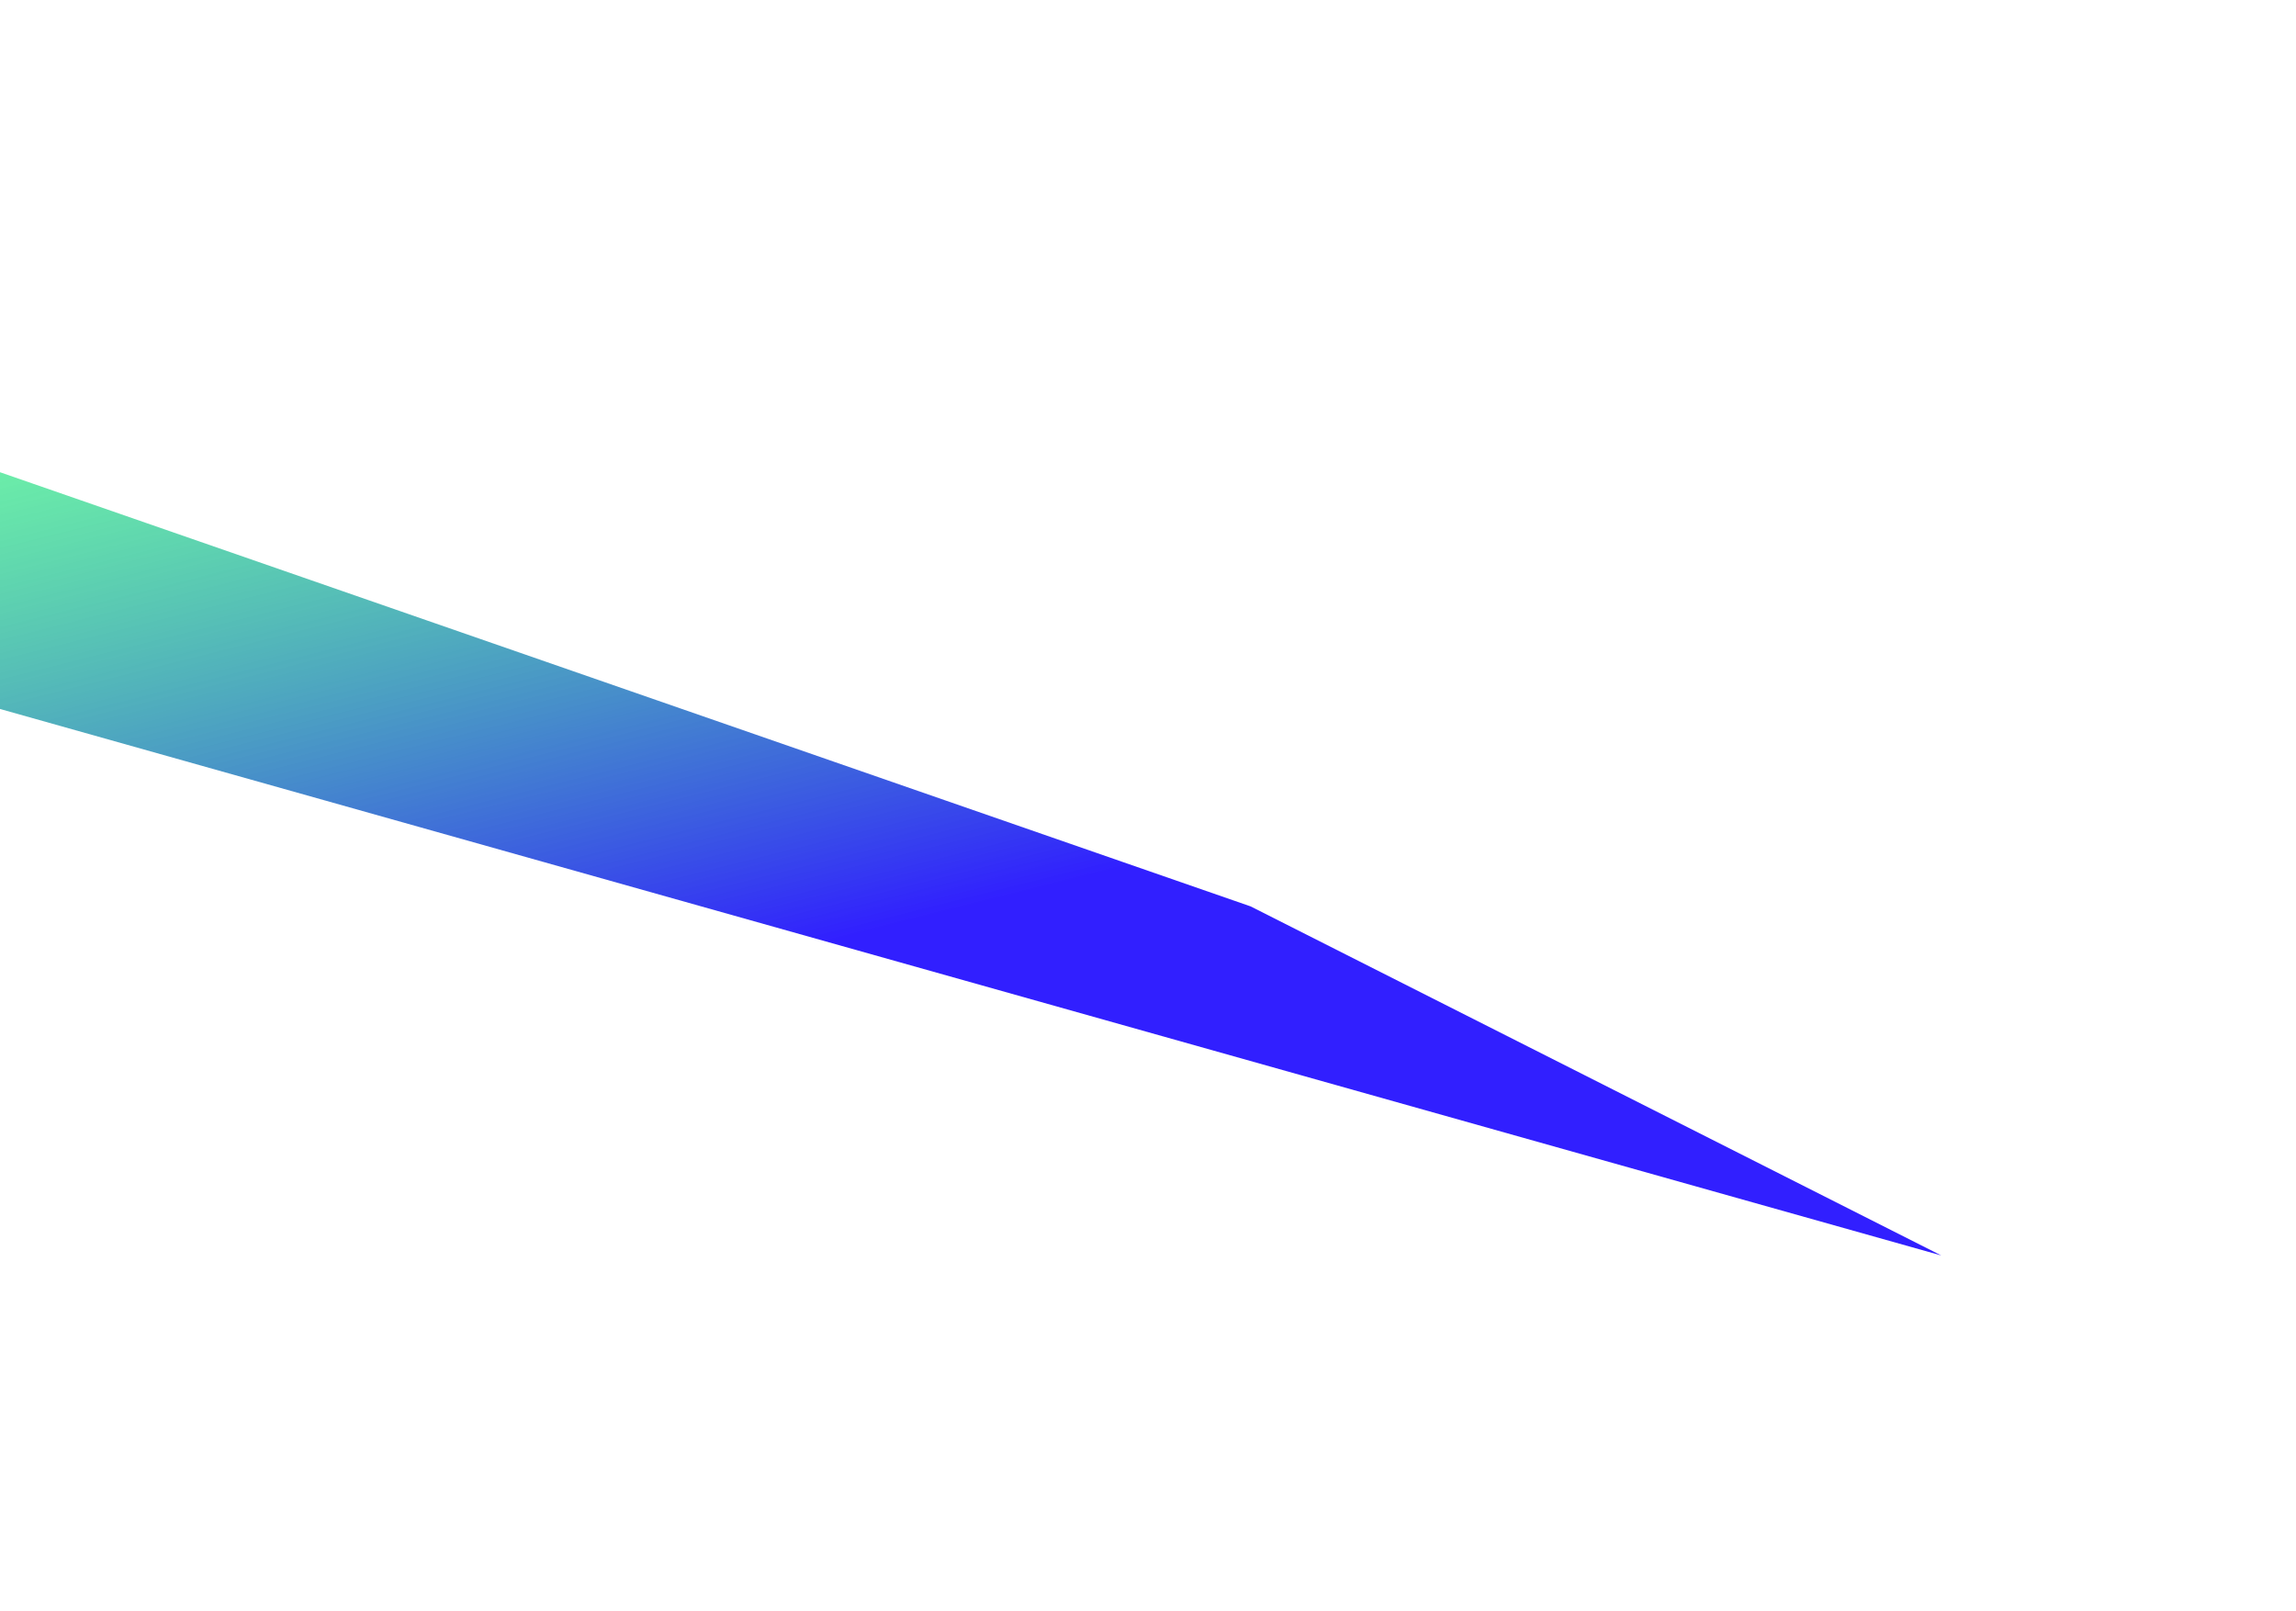 <svg width="707" height="496" viewBox="0 0 707 496" fill="none" xmlns="http://www.w3.org/2000/svg">
<g filter="url(#filter0_f_84_201)">
<path d="M597.772 386.561L-97.247 190.922L-100.14 148.91L-102.841 109.7L385.103 279.081L597.772 386.561Z" fill="url(#paint0_linear_84_201)"/>
</g>
<defs>
<filter id="filter0_f_84_201" x="-211.841" y="0.7" width="918.613" height="494.862" filterUnits="userSpaceOnUse" color-interpolation-filters="sRGB">
<feFlood flood-opacity="0" result="BackgroundImageFix"/>
<feBlend mode="normal" in="SourceGraphic" in2="BackgroundImageFix" result="shape"/>
<feGaussianBlur stdDeviation="54.5" result="effect1_foregroundBlur_84_201"/>
</filter>
<linearGradient id="paint0_linear_84_201" x1="353.256" y1="265.492" x2="291.924" y2="21.309" gradientUnits="userSpaceOnUse">
<stop stop-color="#311FFF"/>
<stop offset="0.936" stop-color="#00FF57" stop-opacity="0.53"/>
</linearGradient>
</defs>
</svg>
